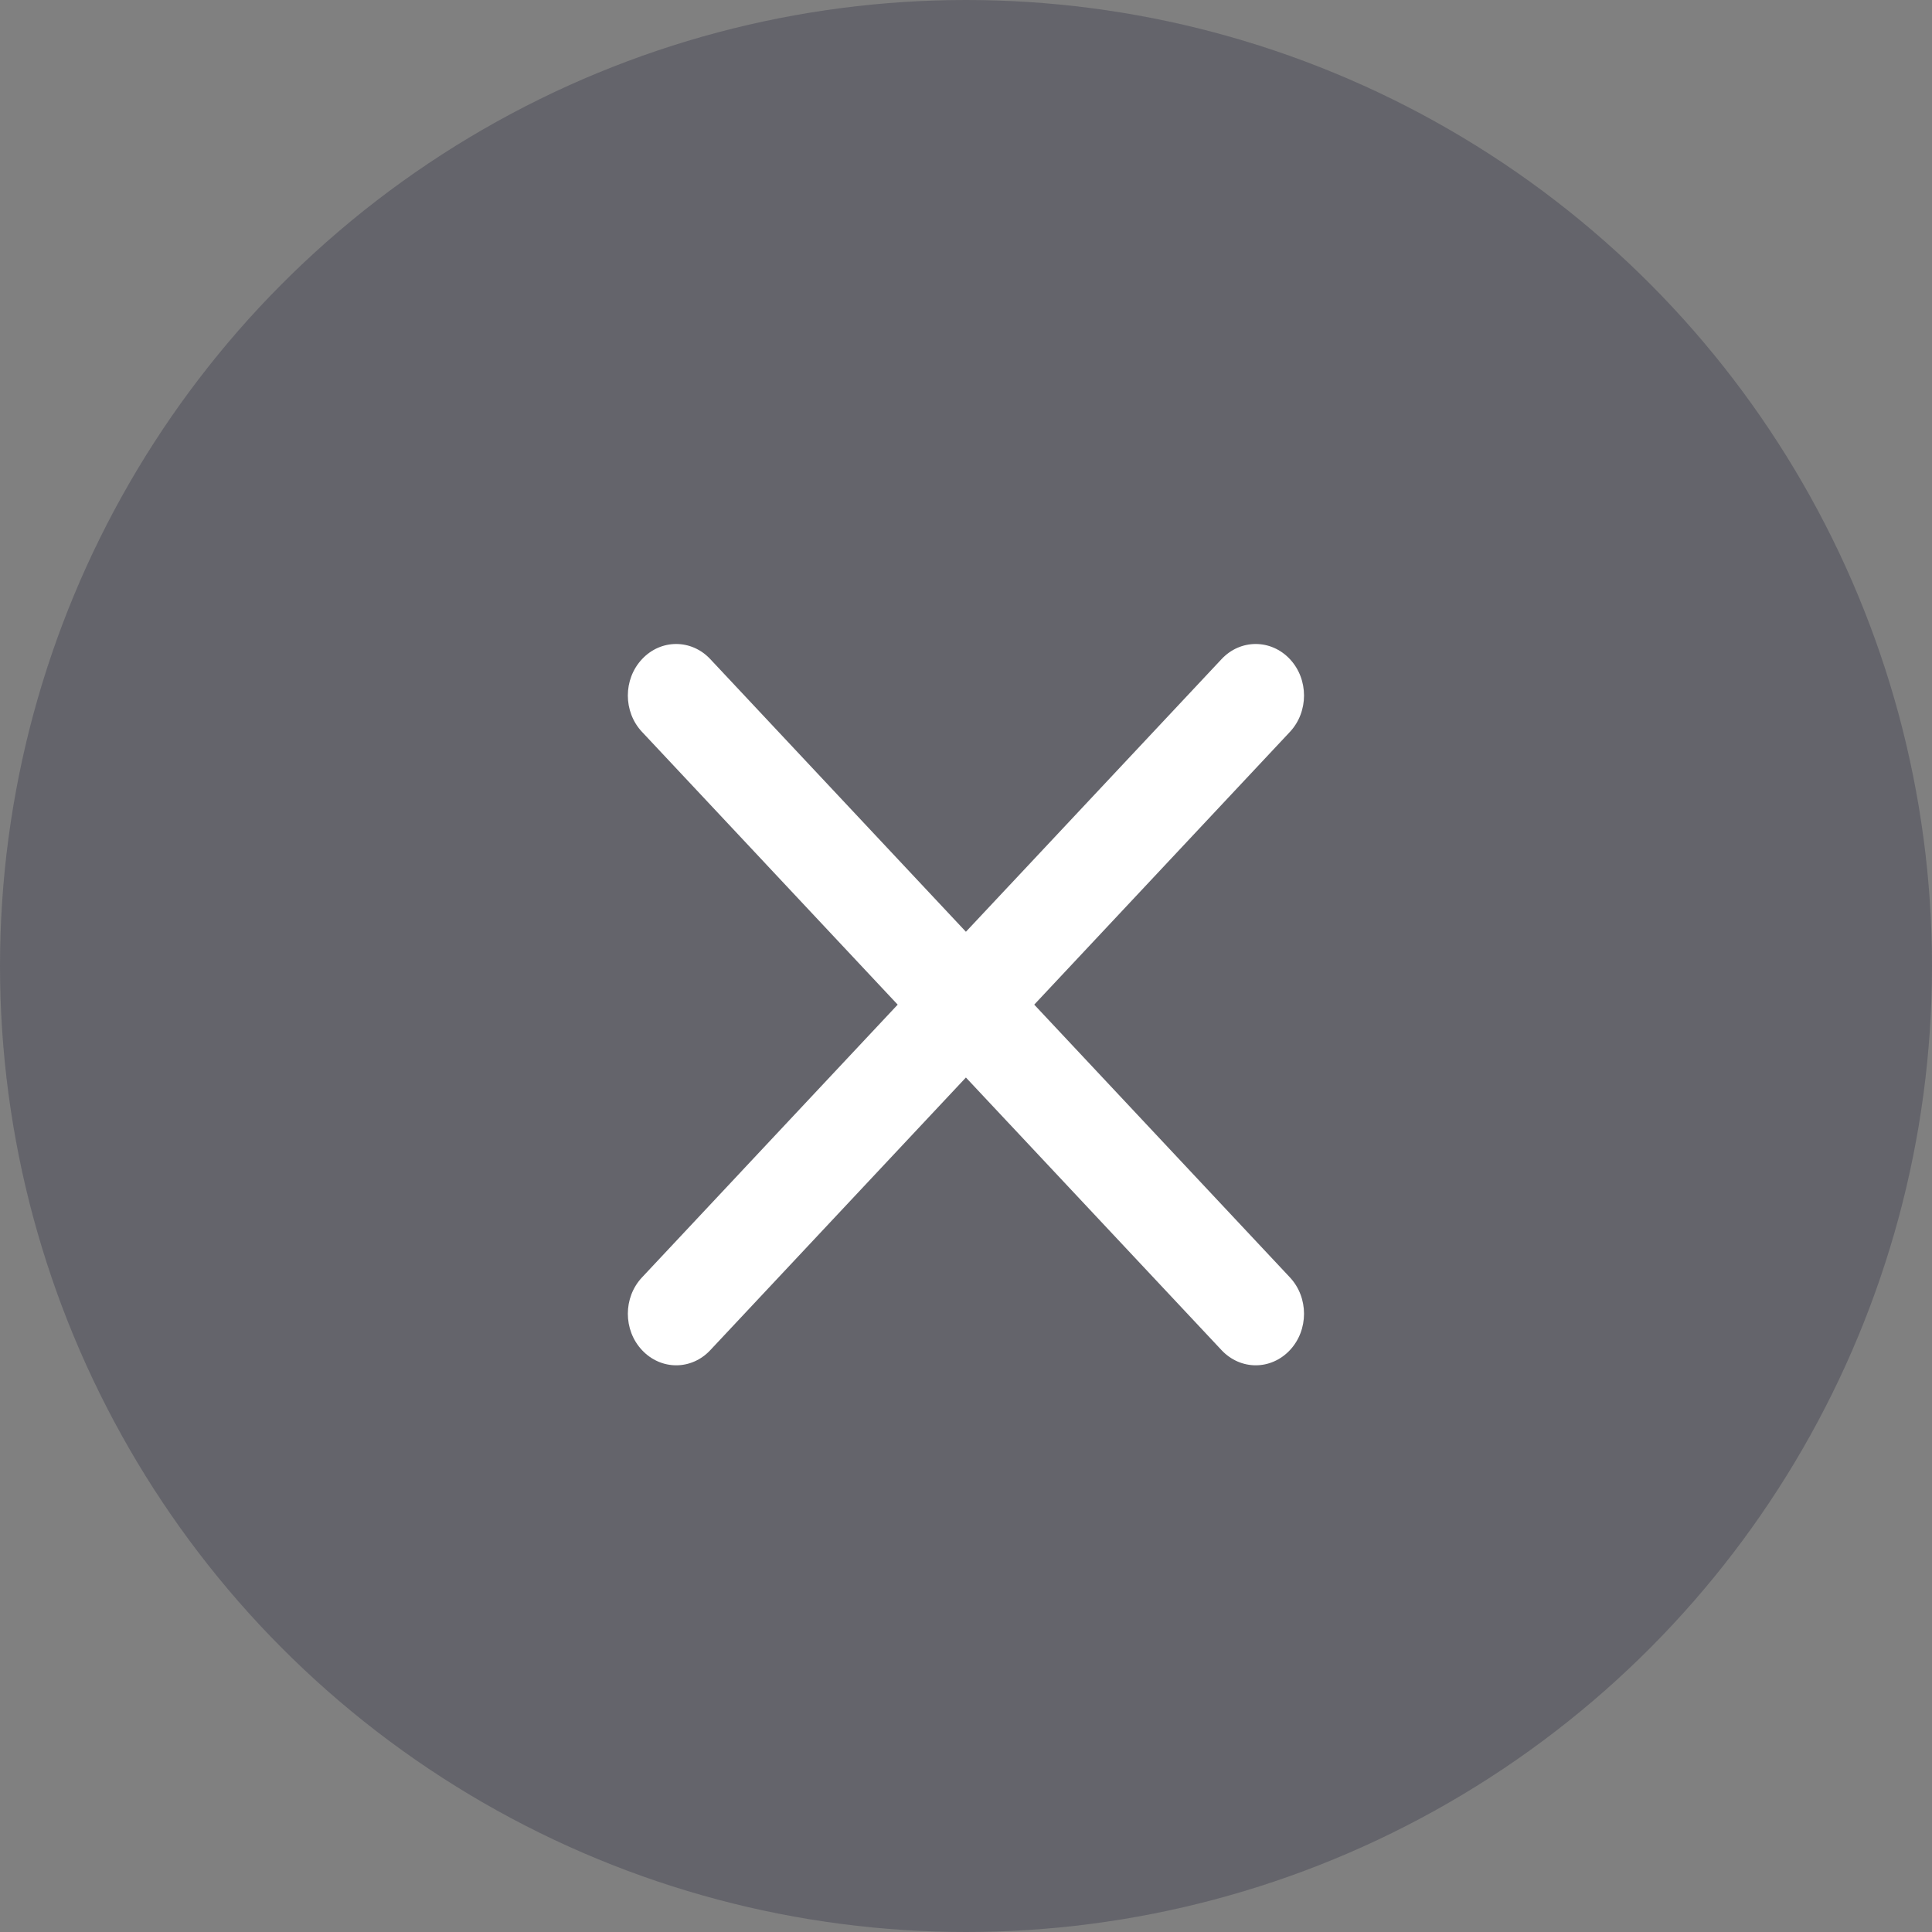 <svg width="25" height="25" viewBox="0 0 25 25" fill="none" xmlns="http://www.w3.org/2000/svg">
<rect x="0" y="0" width="25" height="25" fill="#808080" stroke="none"/>
<circle opacity="0.35" cx="12.5" cy="12.5" r="12.5" fill="#323245"/>
<path fill-rule="evenodd" clip-rule="evenodd" d="M13.383 13L16.691 9.471C16.935 9.211 16.935 8.789 16.691 8.529C16.446 8.268 16.051 8.268 15.807 8.529L12.499 12.057L9.191 8.529C8.947 8.268 8.552 8.268 8.308 8.529C8.063 8.789 8.063 9.211 8.308 9.471L11.616 13L8.308 16.529C8.063 16.789 8.063 17.211 8.308 17.471C8.43 17.601 8.59 17.667 8.75 17.667C8.91 17.667 9.07 17.601 9.191 17.471L12.499 13.943L15.807 17.471C15.929 17.601 16.089 17.667 16.249 17.667C16.409 17.667 16.569 17.601 16.691 17.471C16.935 17.211 16.935 16.789 16.691 16.529L13.383 13Z" fill="white"/>
</svg>
